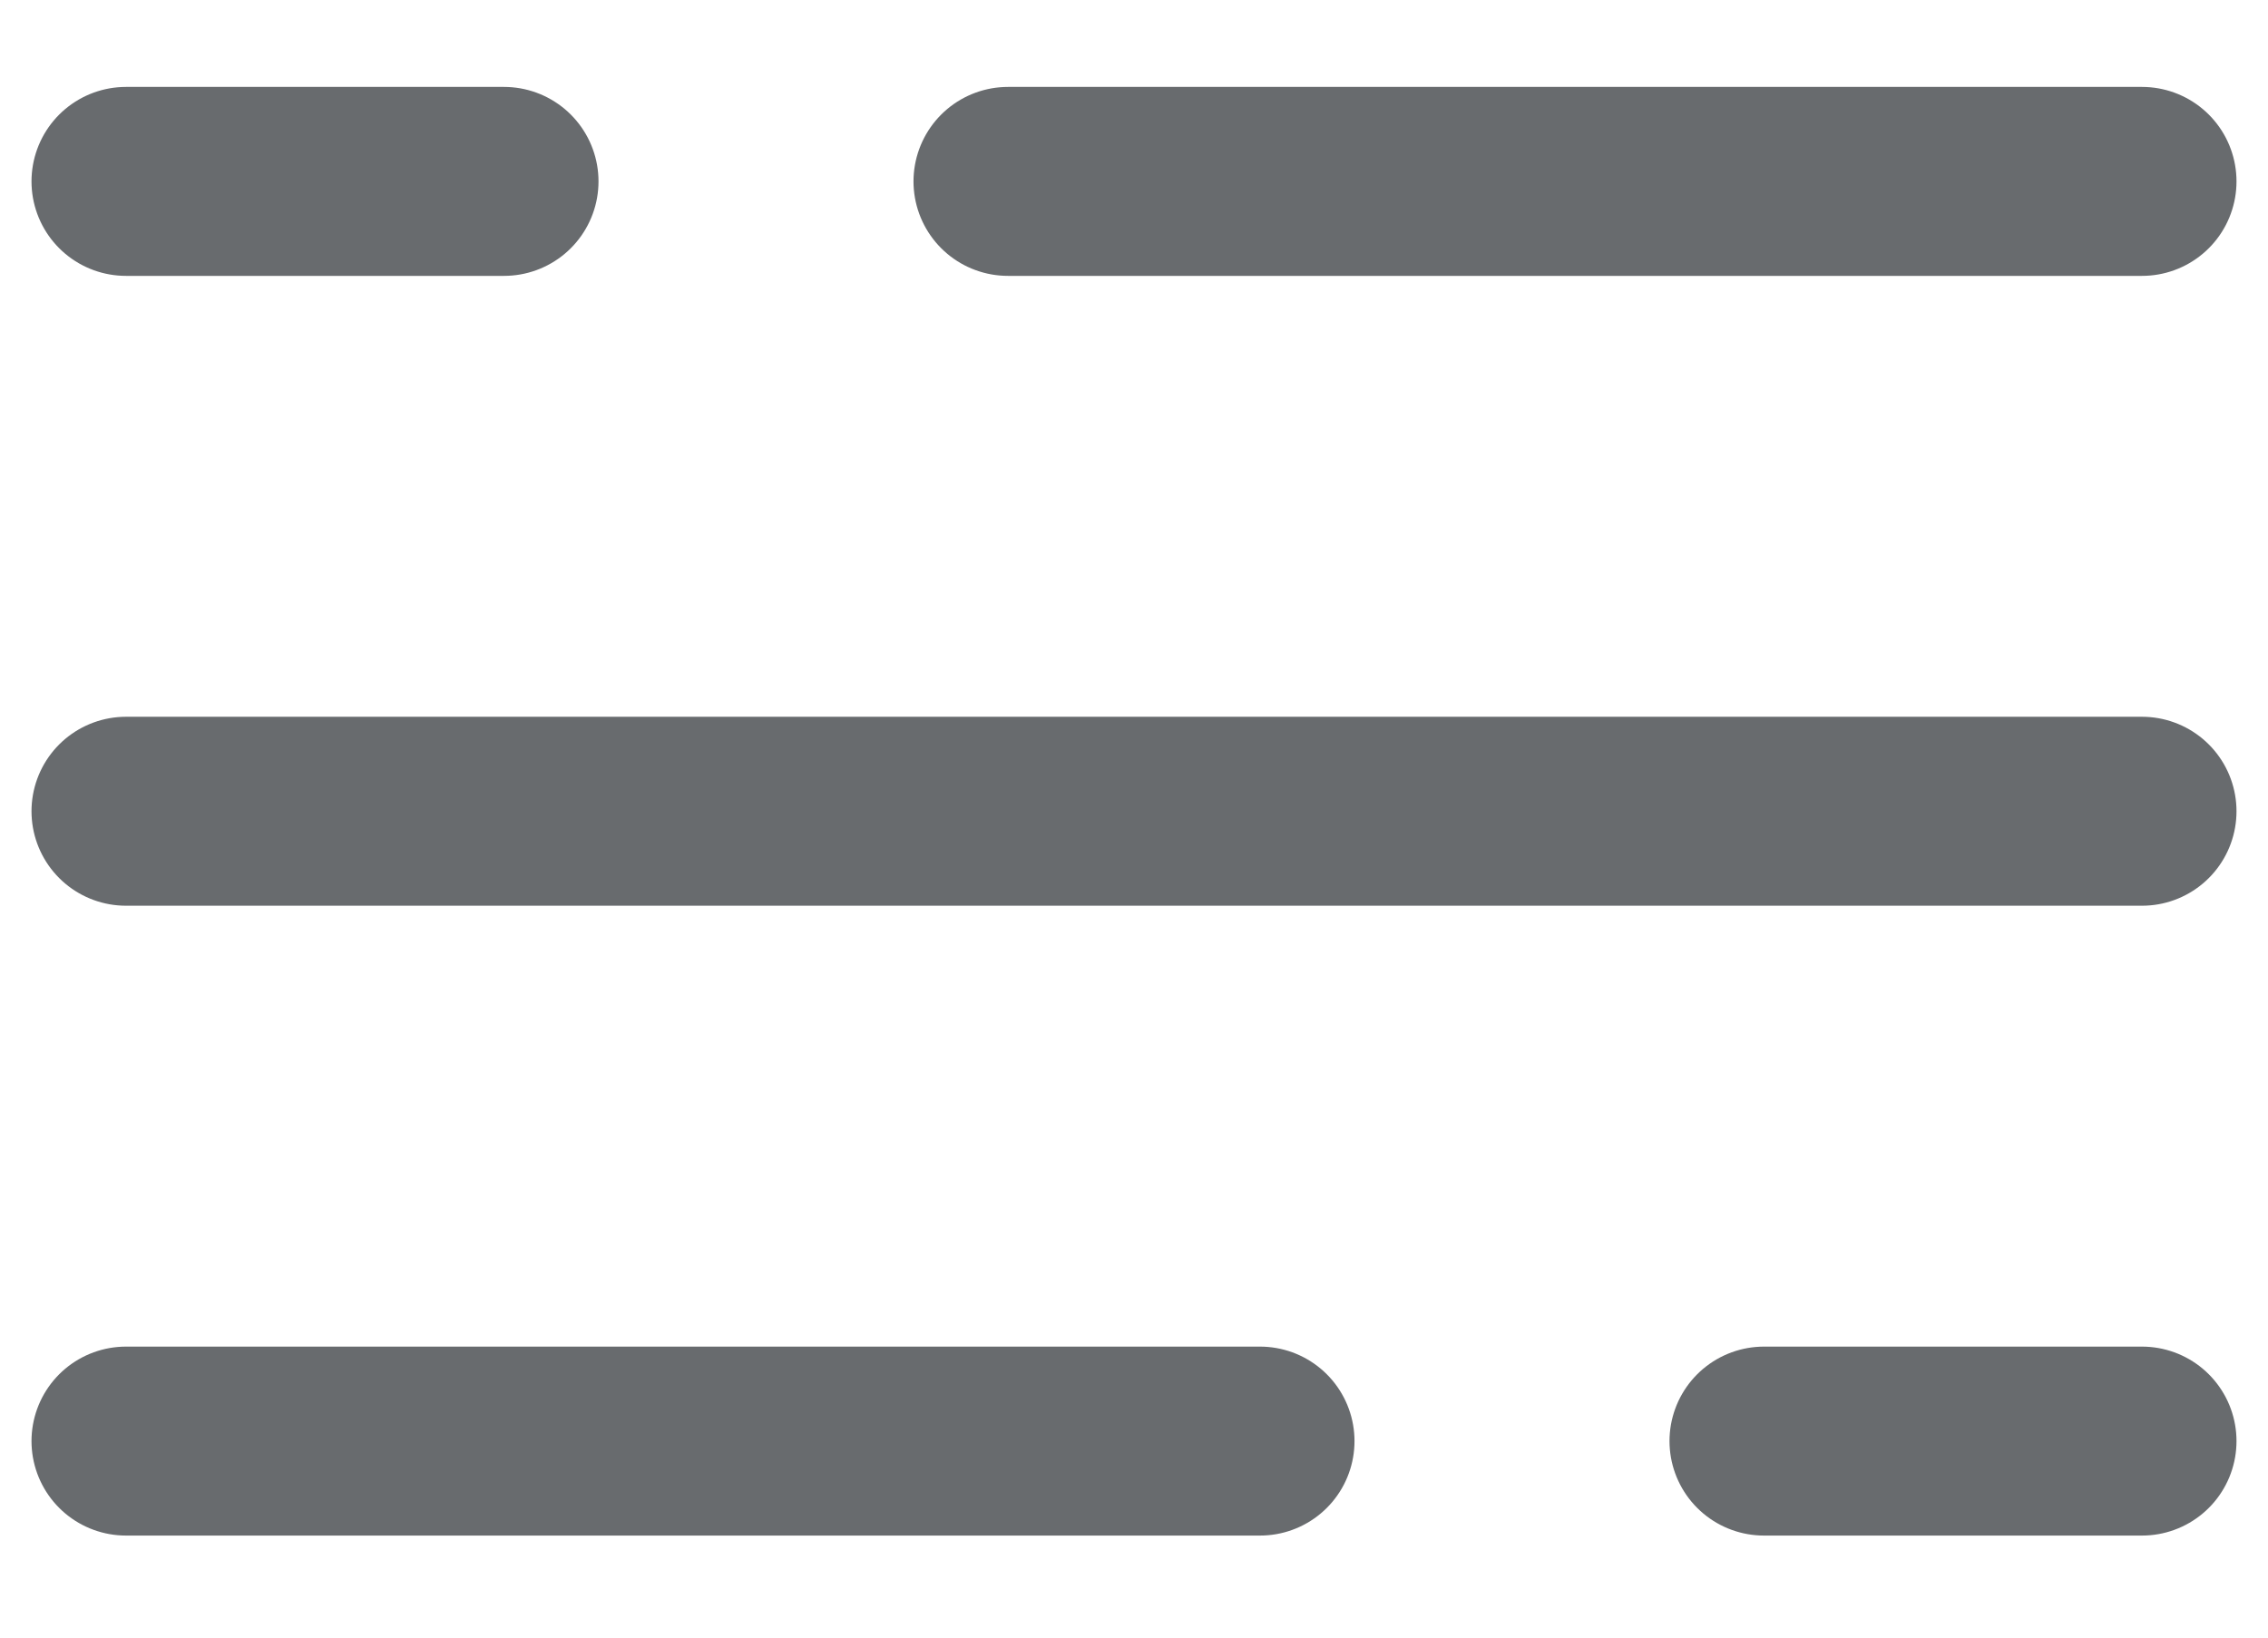 <svg width="18" height="13" viewBox="0 0 18 13" fill="none" xmlns="http://www.w3.org/2000/svg">
<path d="M1 1.44H4M17 1.44H8M17 11.44H14M1 11.44H10M1 6.44H17" stroke="#686B6E" stroke-width="1.5" stroke-linecap="round"/>
</svg>
